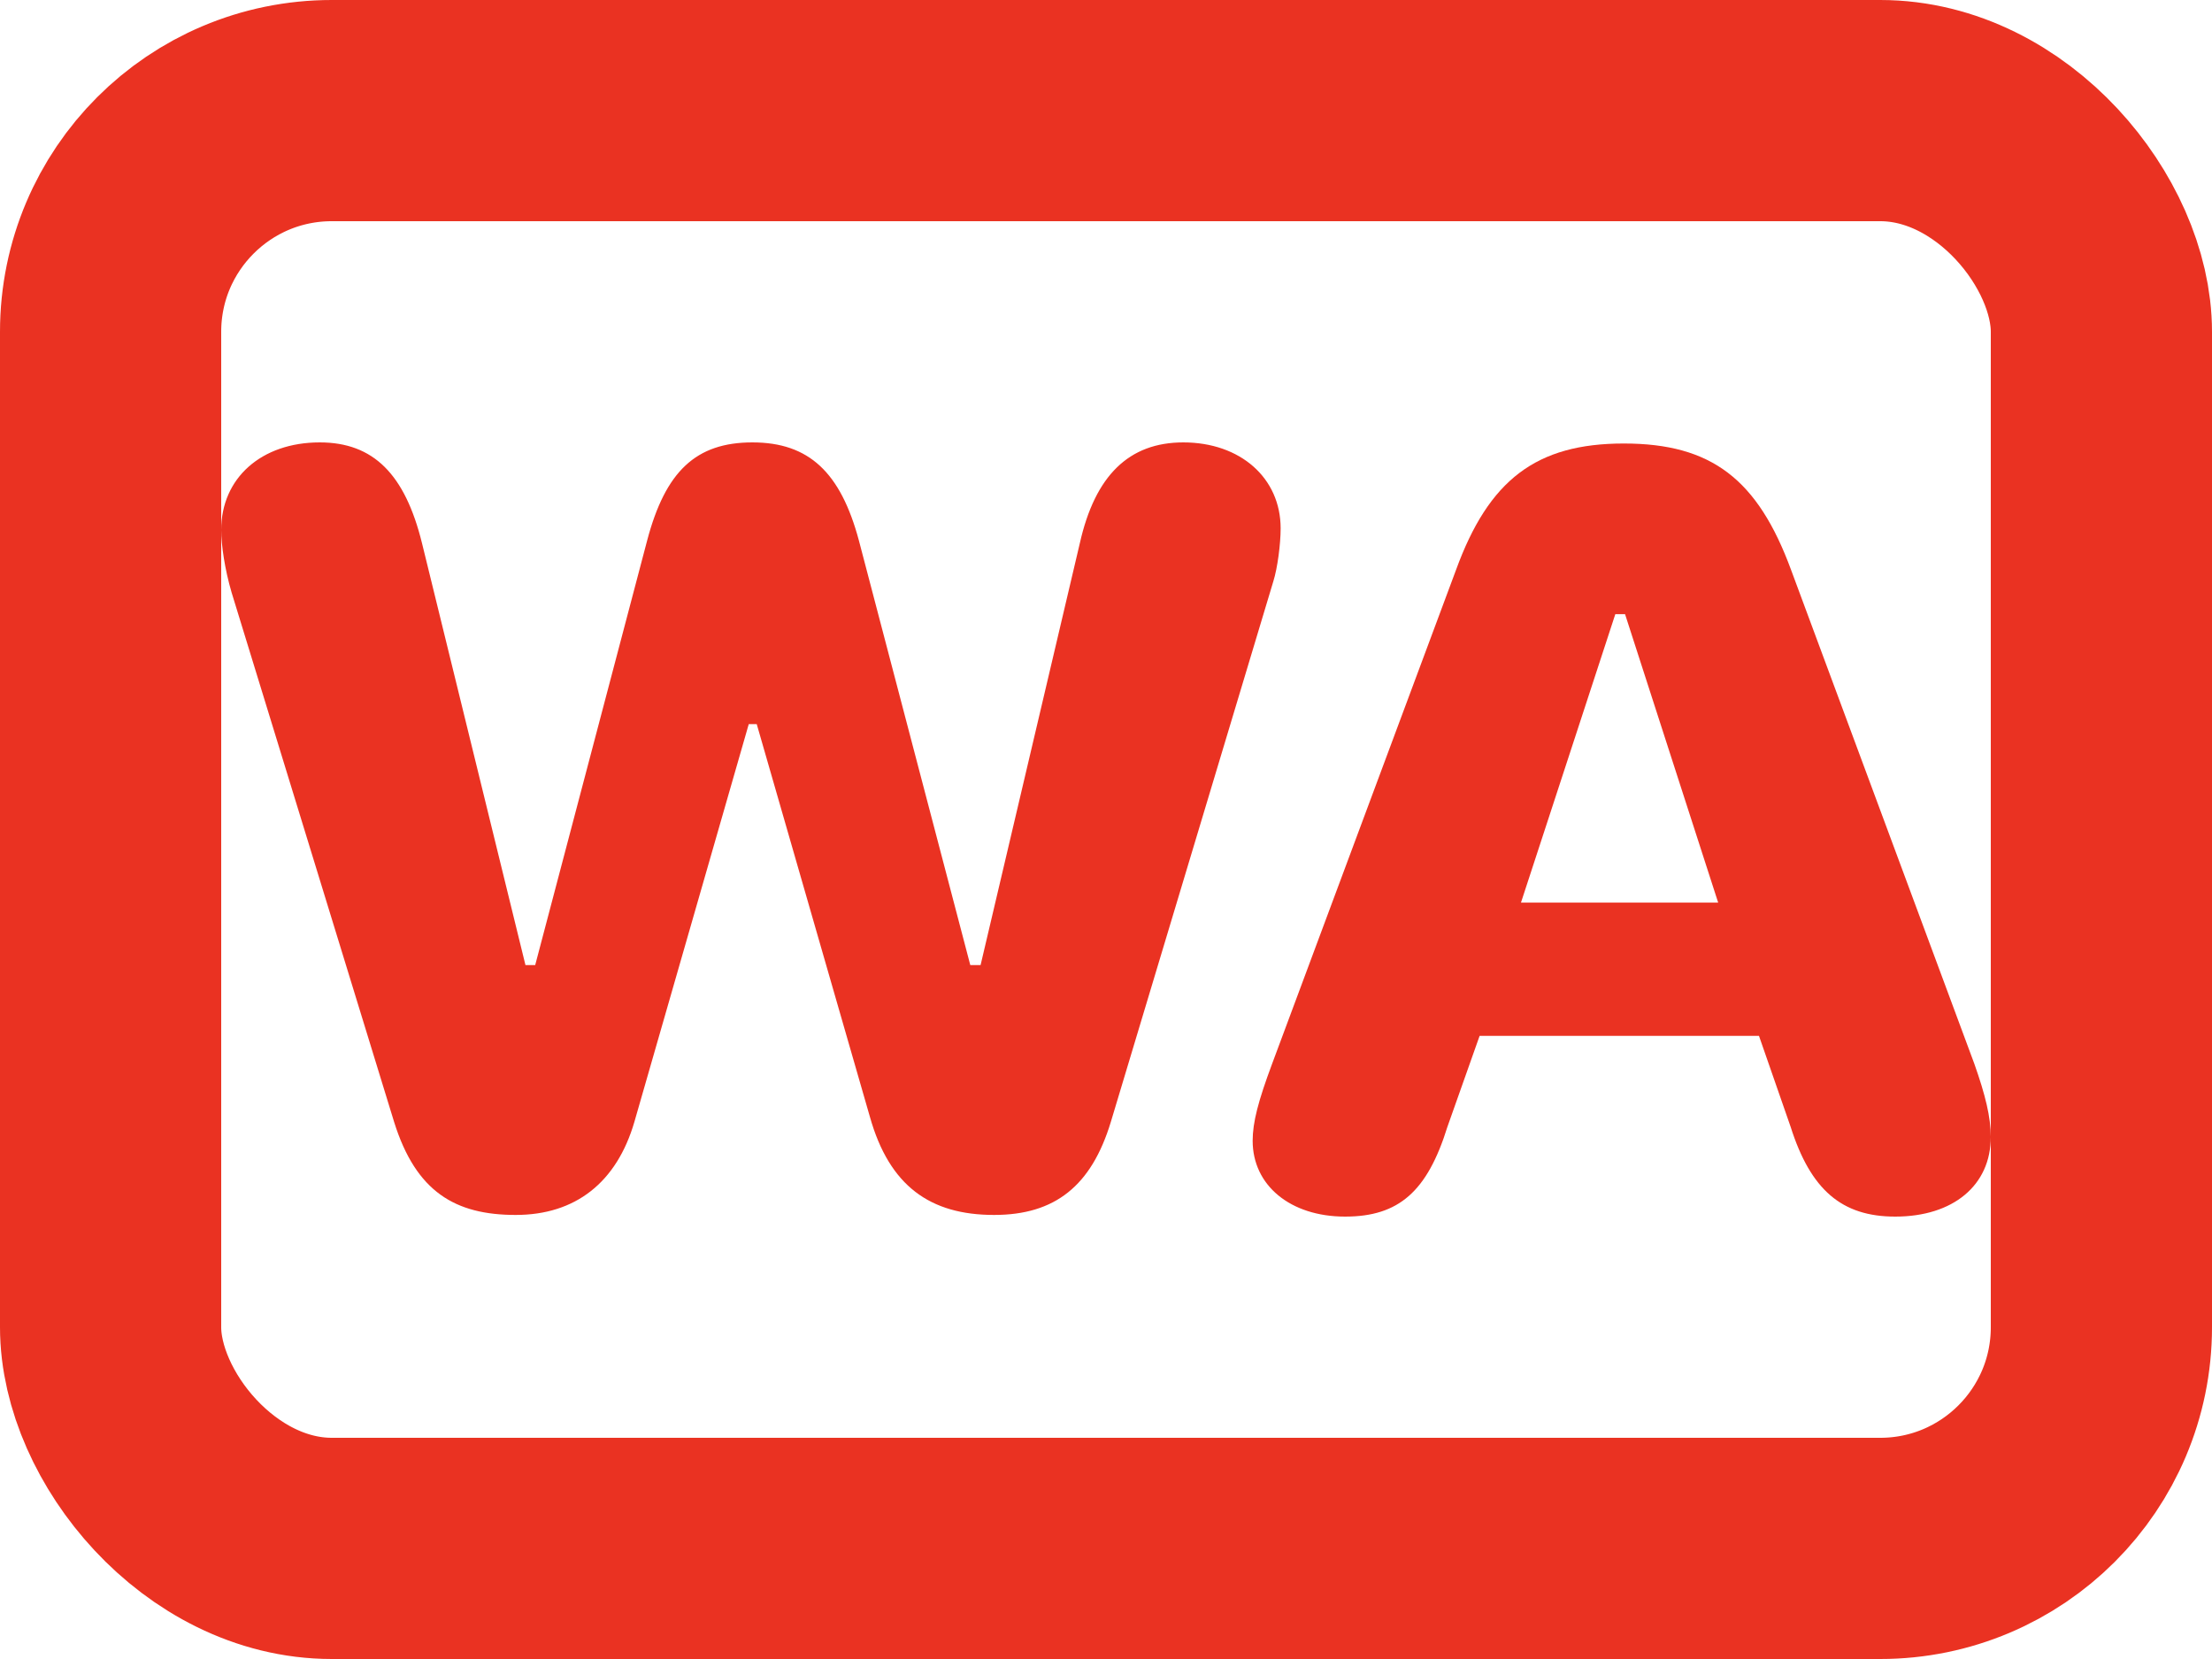 <svg width="20" height="15" viewBox="0 0 20 15" fill="none" xmlns="http://www.w3.org/2000/svg">
<rect x="1" y="1" width="18" height="13" rx="2" stroke="#EA3222" stroke-width="2"/>
<path d="M3.563 10.143C3.761 10.778 4.118 10.985 4.663 10.985C5.202 10.985 5.576 10.692 5.736 10.143L6.77 6.547H6.842L7.865 10.097C8.041 10.723 8.41 10.985 8.988 10.985C9.538 10.985 9.868 10.723 10.044 10.143L11.513 5.256C11.551 5.135 11.579 4.918 11.579 4.777C11.579 4.323 11.216 4 10.699 4C10.209 4 9.901 4.298 9.763 4.913L8.866 8.726H8.773L7.766 4.888C7.601 4.272 7.315 4 6.803 4C6.292 4 6.016 4.262 5.851 4.888L4.839 8.726H4.751L3.816 4.913C3.662 4.287 3.376 4 2.891 4C2.363 4 2 4.323 2 4.792C2 4.928 2.033 5.15 2.094 5.357L3.563 10.143Z" fill="#EA3222"/>
<path d="M12.162 11C12.647 11 12.905 10.773 13.087 10.188L13.378 9.366H15.904L16.19 10.188C16.371 10.758 16.652 11 17.136 11C17.659 11 18 10.718 18 10.279C18 10.102 17.951 9.901 17.851 9.618L16.195 5.155C15.893 4.333 15.475 4.01 14.682 4.01C13.89 4.01 13.461 4.338 13.164 5.155L11.502 9.618C11.376 9.956 11.326 10.148 11.326 10.314C11.326 10.718 11.667 11 12.162 11ZM13.752 8.161L14.605 5.553H14.693L15.535 8.161H13.752Z" fill="#EA3222"/>
</svg>
